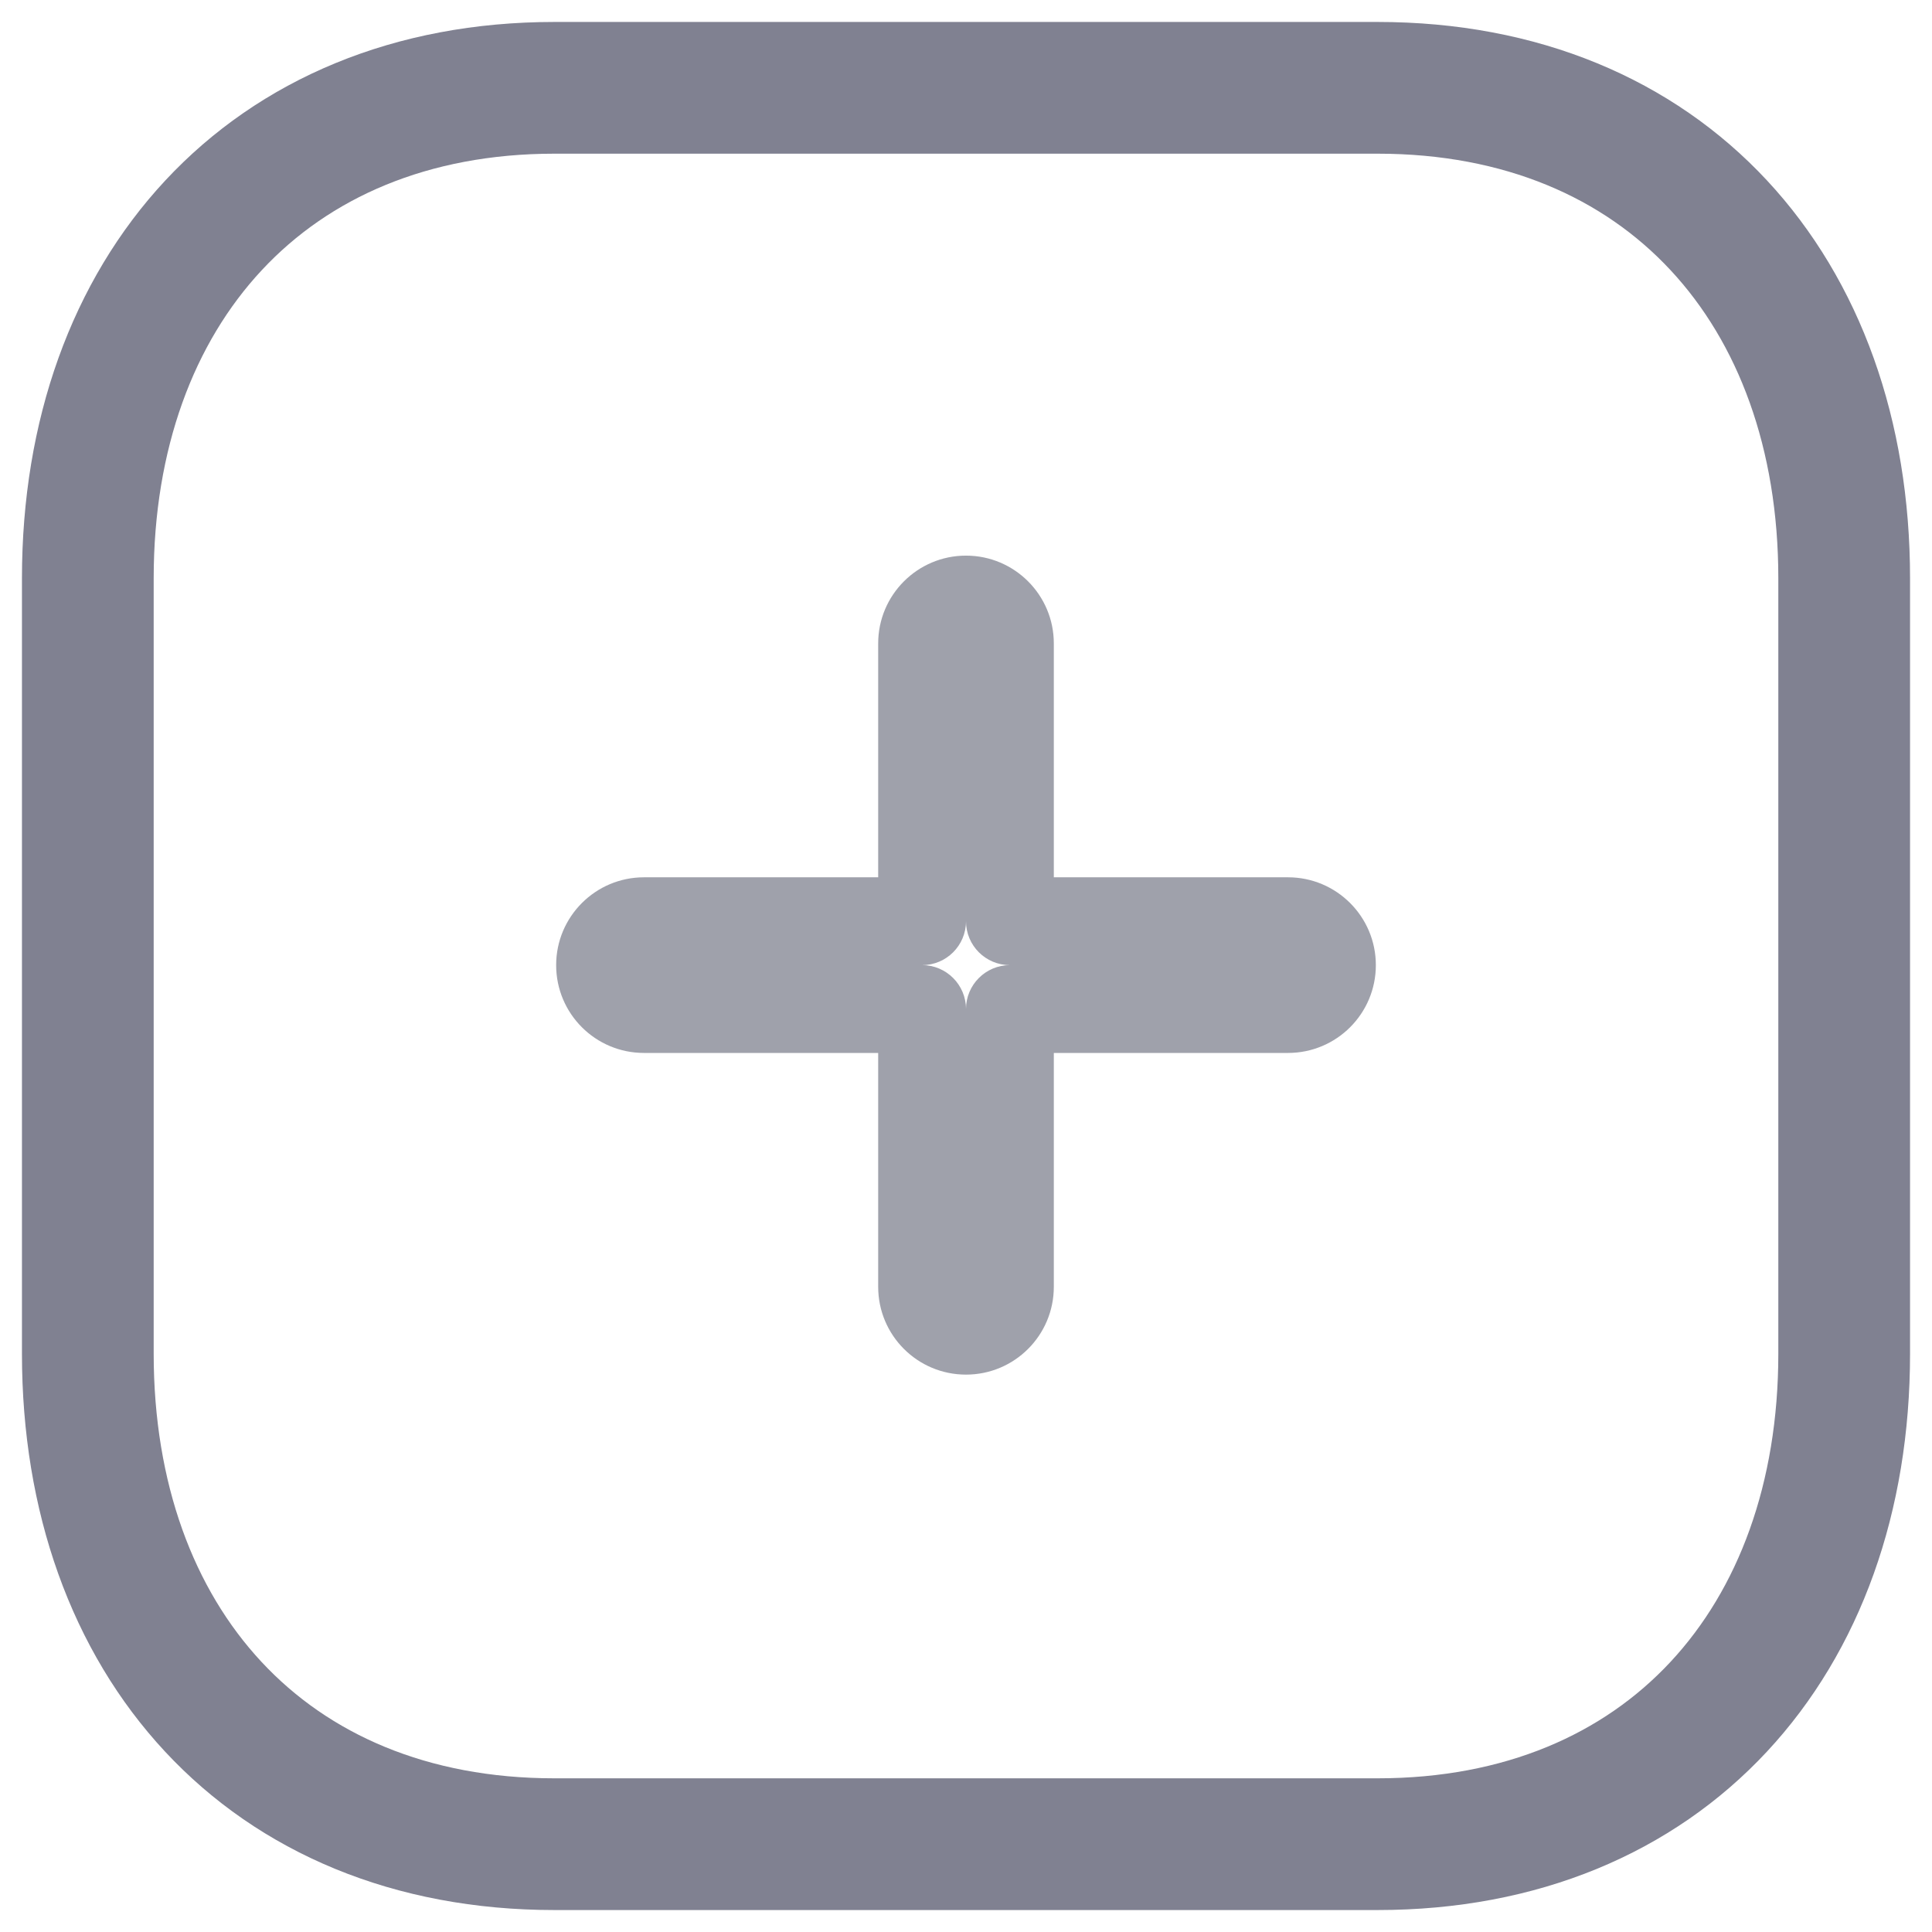 <svg width="22" height="22" viewBox="0 0 22 22" fill="none" xmlns="http://www.w3.org/2000/svg">
<path opacity="0.4" d="M10.5 10.49V10.99C10.776 10.99 11 10.767 11 10.49H10.5ZM10.5 11.49H11C11 11.214 10.776 10.99 10.5 10.99V11.49ZM11.5 11.49V10.99C11.224 10.99 11 11.214 11 11.49H11.5ZM11.5 10.49H11C11 10.767 11.224 10.99 11.5 10.99V10.49ZM11 7.327H12C12 6.775 11.552 6.327 11 6.327V7.327ZM11 7.327H11V6.327C10.448 6.327 10 6.775 10 7.327H11ZM11 10.49V7.327H10V10.49H11ZM7.333 10.99H10.5V9.99H7.333V10.99ZM7.333 10.99V9.99C6.781 9.99 6.333 10.438 6.333 10.99H7.333ZM7.333 10.99H6.333C6.333 11.543 6.781 11.99 7.333 11.99V10.99ZM10.5 10.99H7.333V11.99H10.5V10.99ZM11 14.653V11.49H10V14.653H11ZM11 14.653H11H10C10 15.206 10.448 15.653 11 15.653V14.653ZM11 14.653V15.653C11.552 15.653 12 15.206 12 14.653H11ZM11 11.49V14.653H12V11.49H11ZM14.667 10.99H11.5V11.99H14.667V10.99ZM14.667 10.99H14.667V11.99C15.219 11.99 15.667 11.543 15.667 10.99H14.667ZM14.667 10.99H14.667H15.667C15.667 10.438 15.219 9.99 14.667 9.99V10.99ZM11.5 10.99H14.667V9.99H11.5V10.99ZM11 7.327V10.49H12V7.327H11Z" fill="#11142D"/>
<path fill-rule="evenodd" clip-rule="evenodd" d="M15.686 1H6.314C3.048 1 1 3.312 1 6.585V15.415C1 18.688 3.038 21 6.314 21H15.686C18.962 21 21 18.688 21 15.415V6.585C21 3.312 18.962 1 15.686 1Z" stroke="#808191" stroke-width="1.5" stroke-linecap="round" stroke-linejoin="round"/>
</svg>
